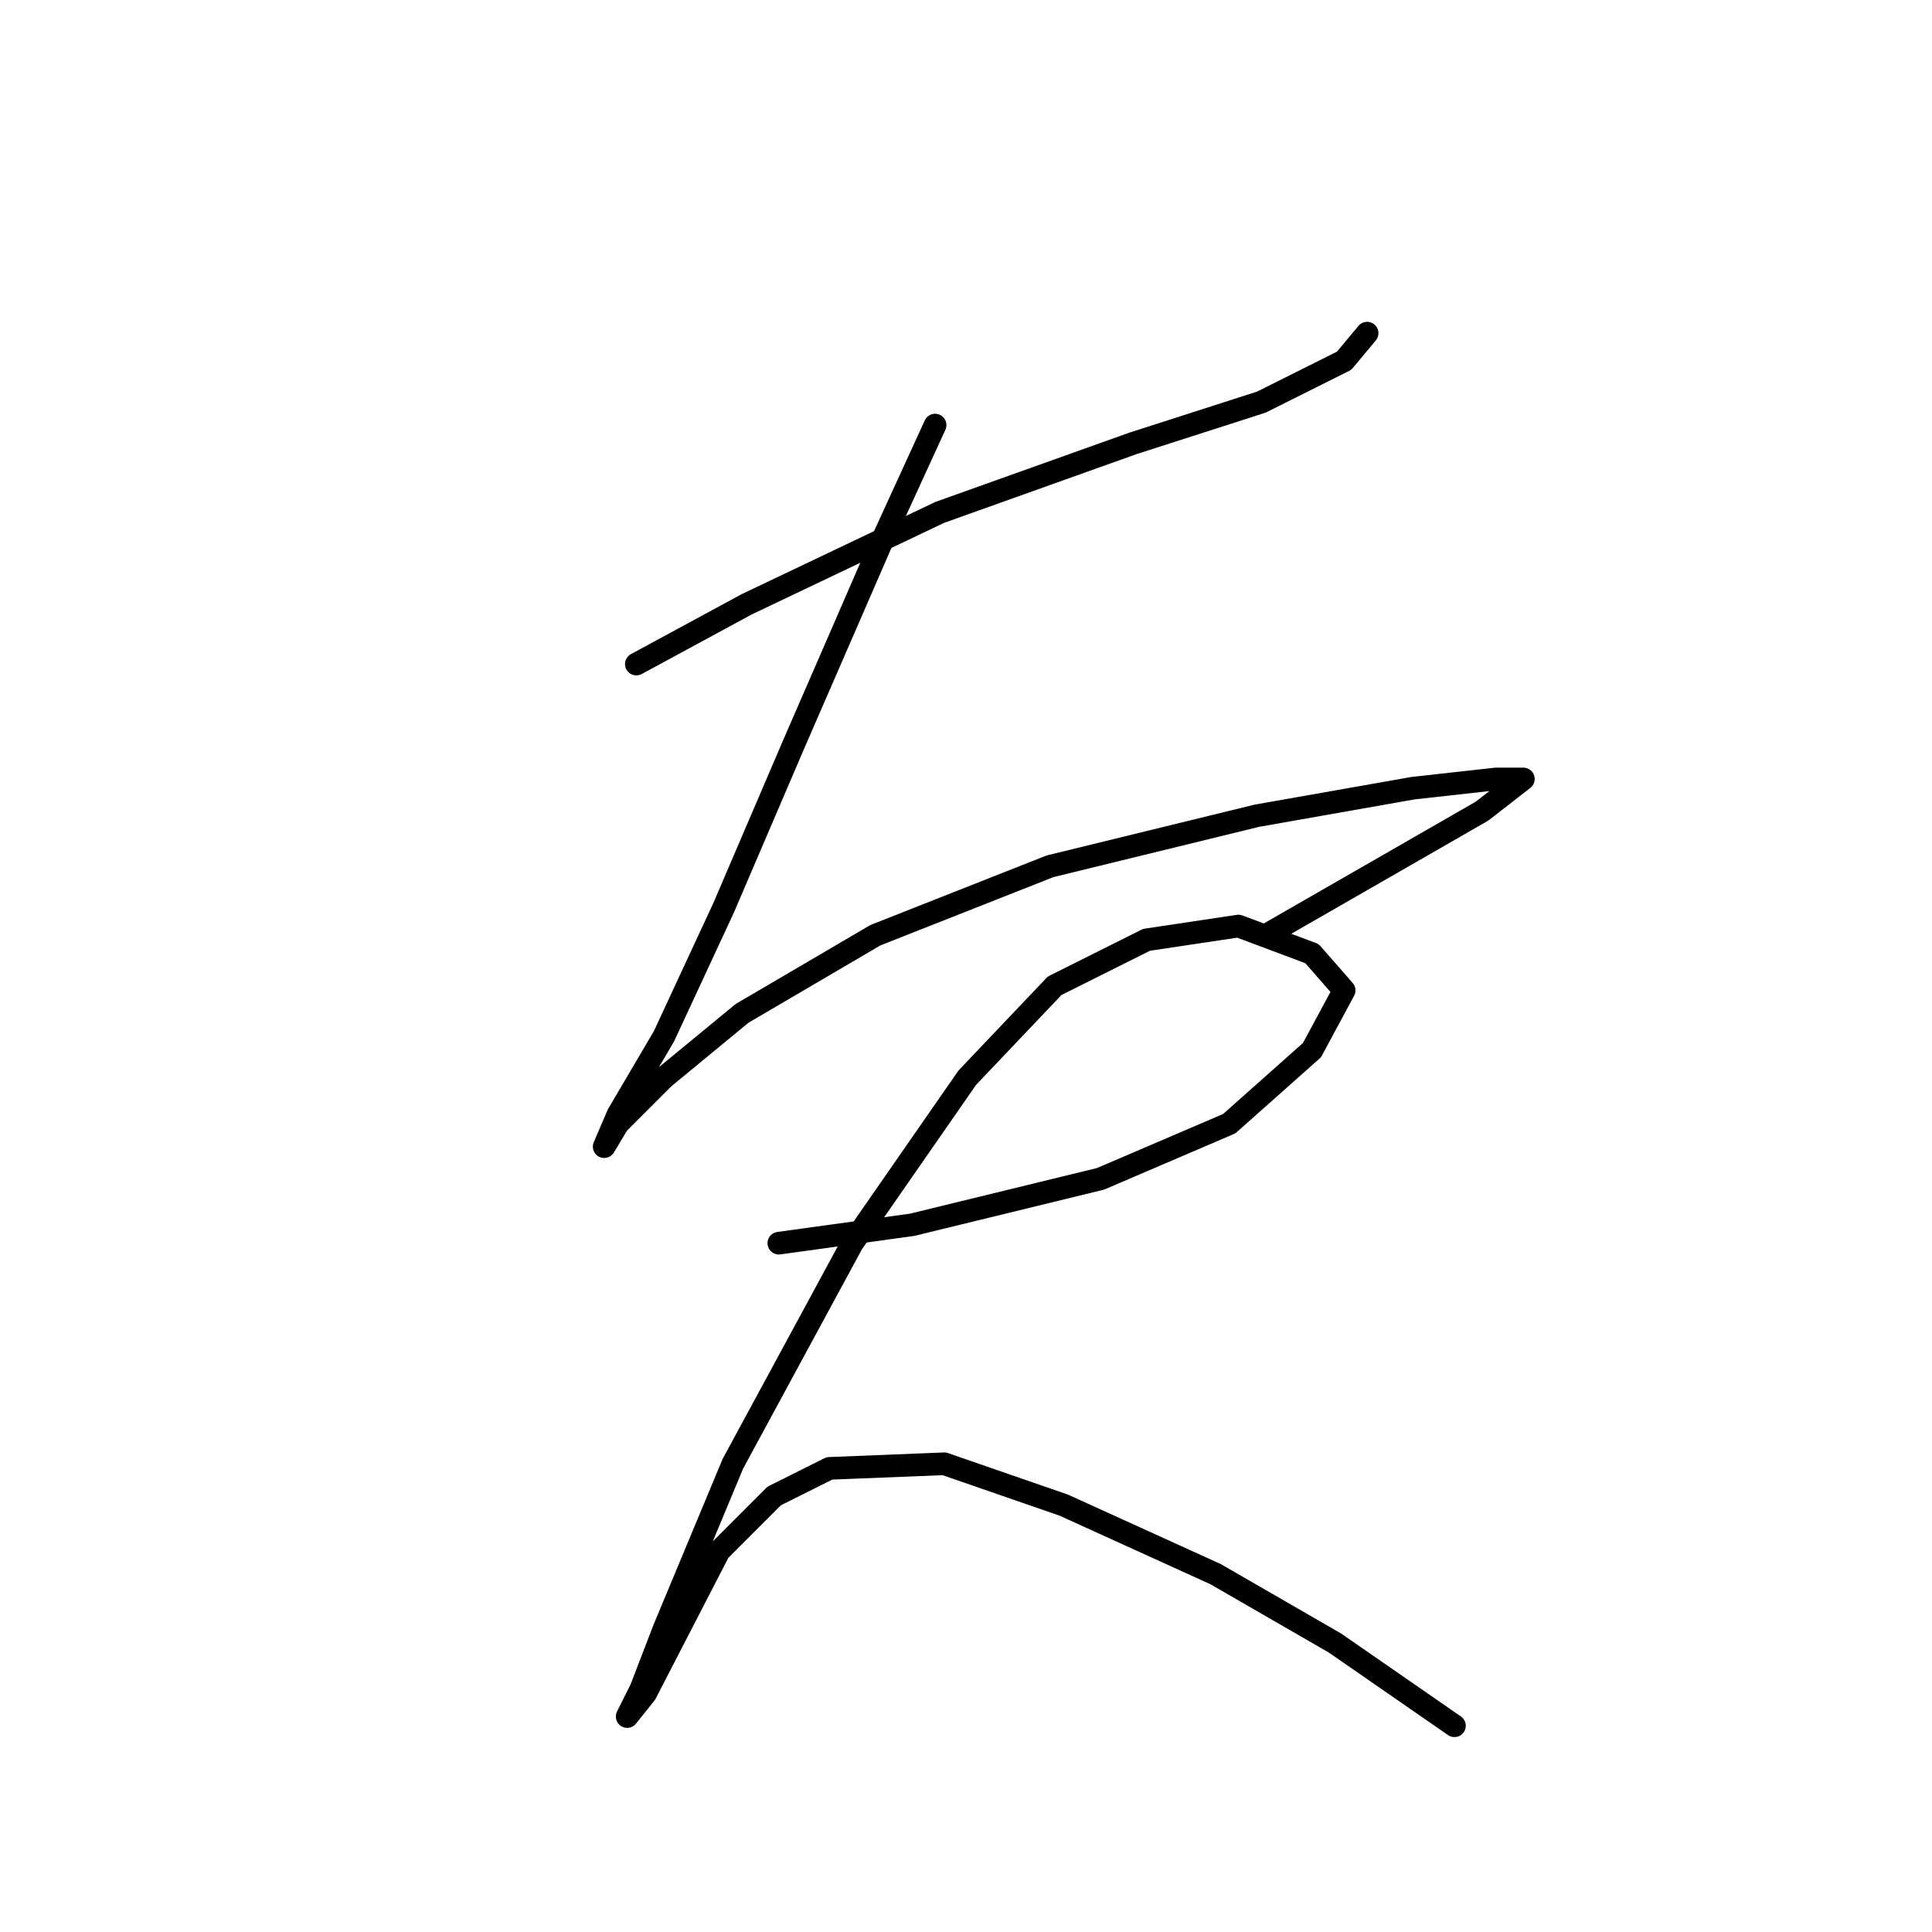 <?xml version="1.0" standalone="no"?>
    <svg width="256" height="256" xmlns="http://www.w3.org/2000/svg" version="1.1">
    <polyline stroke="black" stroke-width="3" stroke-linecap="round" fill="transparent" stroke-linejoin="round" points="84.32 87.993 98.936 80.076 124.514 67.896 150.092 58.761 167.144 53.28 178.105 47.799 181.151 44.145 181.151 44.145 " />
        <polyline stroke="black" stroke-width="3" stroke-linecap="round" fill="transparent" stroke-linejoin="round" points="123.905 56.325 117.206 70.941 105.026 98.955 95.891 120.27 87.974 137.322 81.884 147.675 80.057 151.938 81.884 148.893 87.974 142.803 98.327 134.277 115.988 123.924 139.13 114.789 166.535 108.09 187.24 104.436 198.202 103.218 201.856 103.218 196.375 107.481 167.753 123.924 167.753 123.924 " />
        <polyline stroke="black" stroke-width="3" stroke-linecap="round" fill="transparent" stroke-linejoin="round" points="103.199 164.727 120.86 162.291 145.829 156.201 162.881 148.893 173.843 139.149 178.105 131.232 173.843 126.36 164.099 122.706 151.919 124.533 139.739 130.623 128.168 142.803 112.943 164.727 97.109 193.958 87.974 215.882 84.929 223.799 83.102 227.453 85.538 224.408 95.282 205.529 102.59 198.221 109.898 194.567 125.123 193.958 140.957 199.439 161.054 208.574 176.888 217.709 192.721 228.671 192.721 228.671 " />
        </svg>